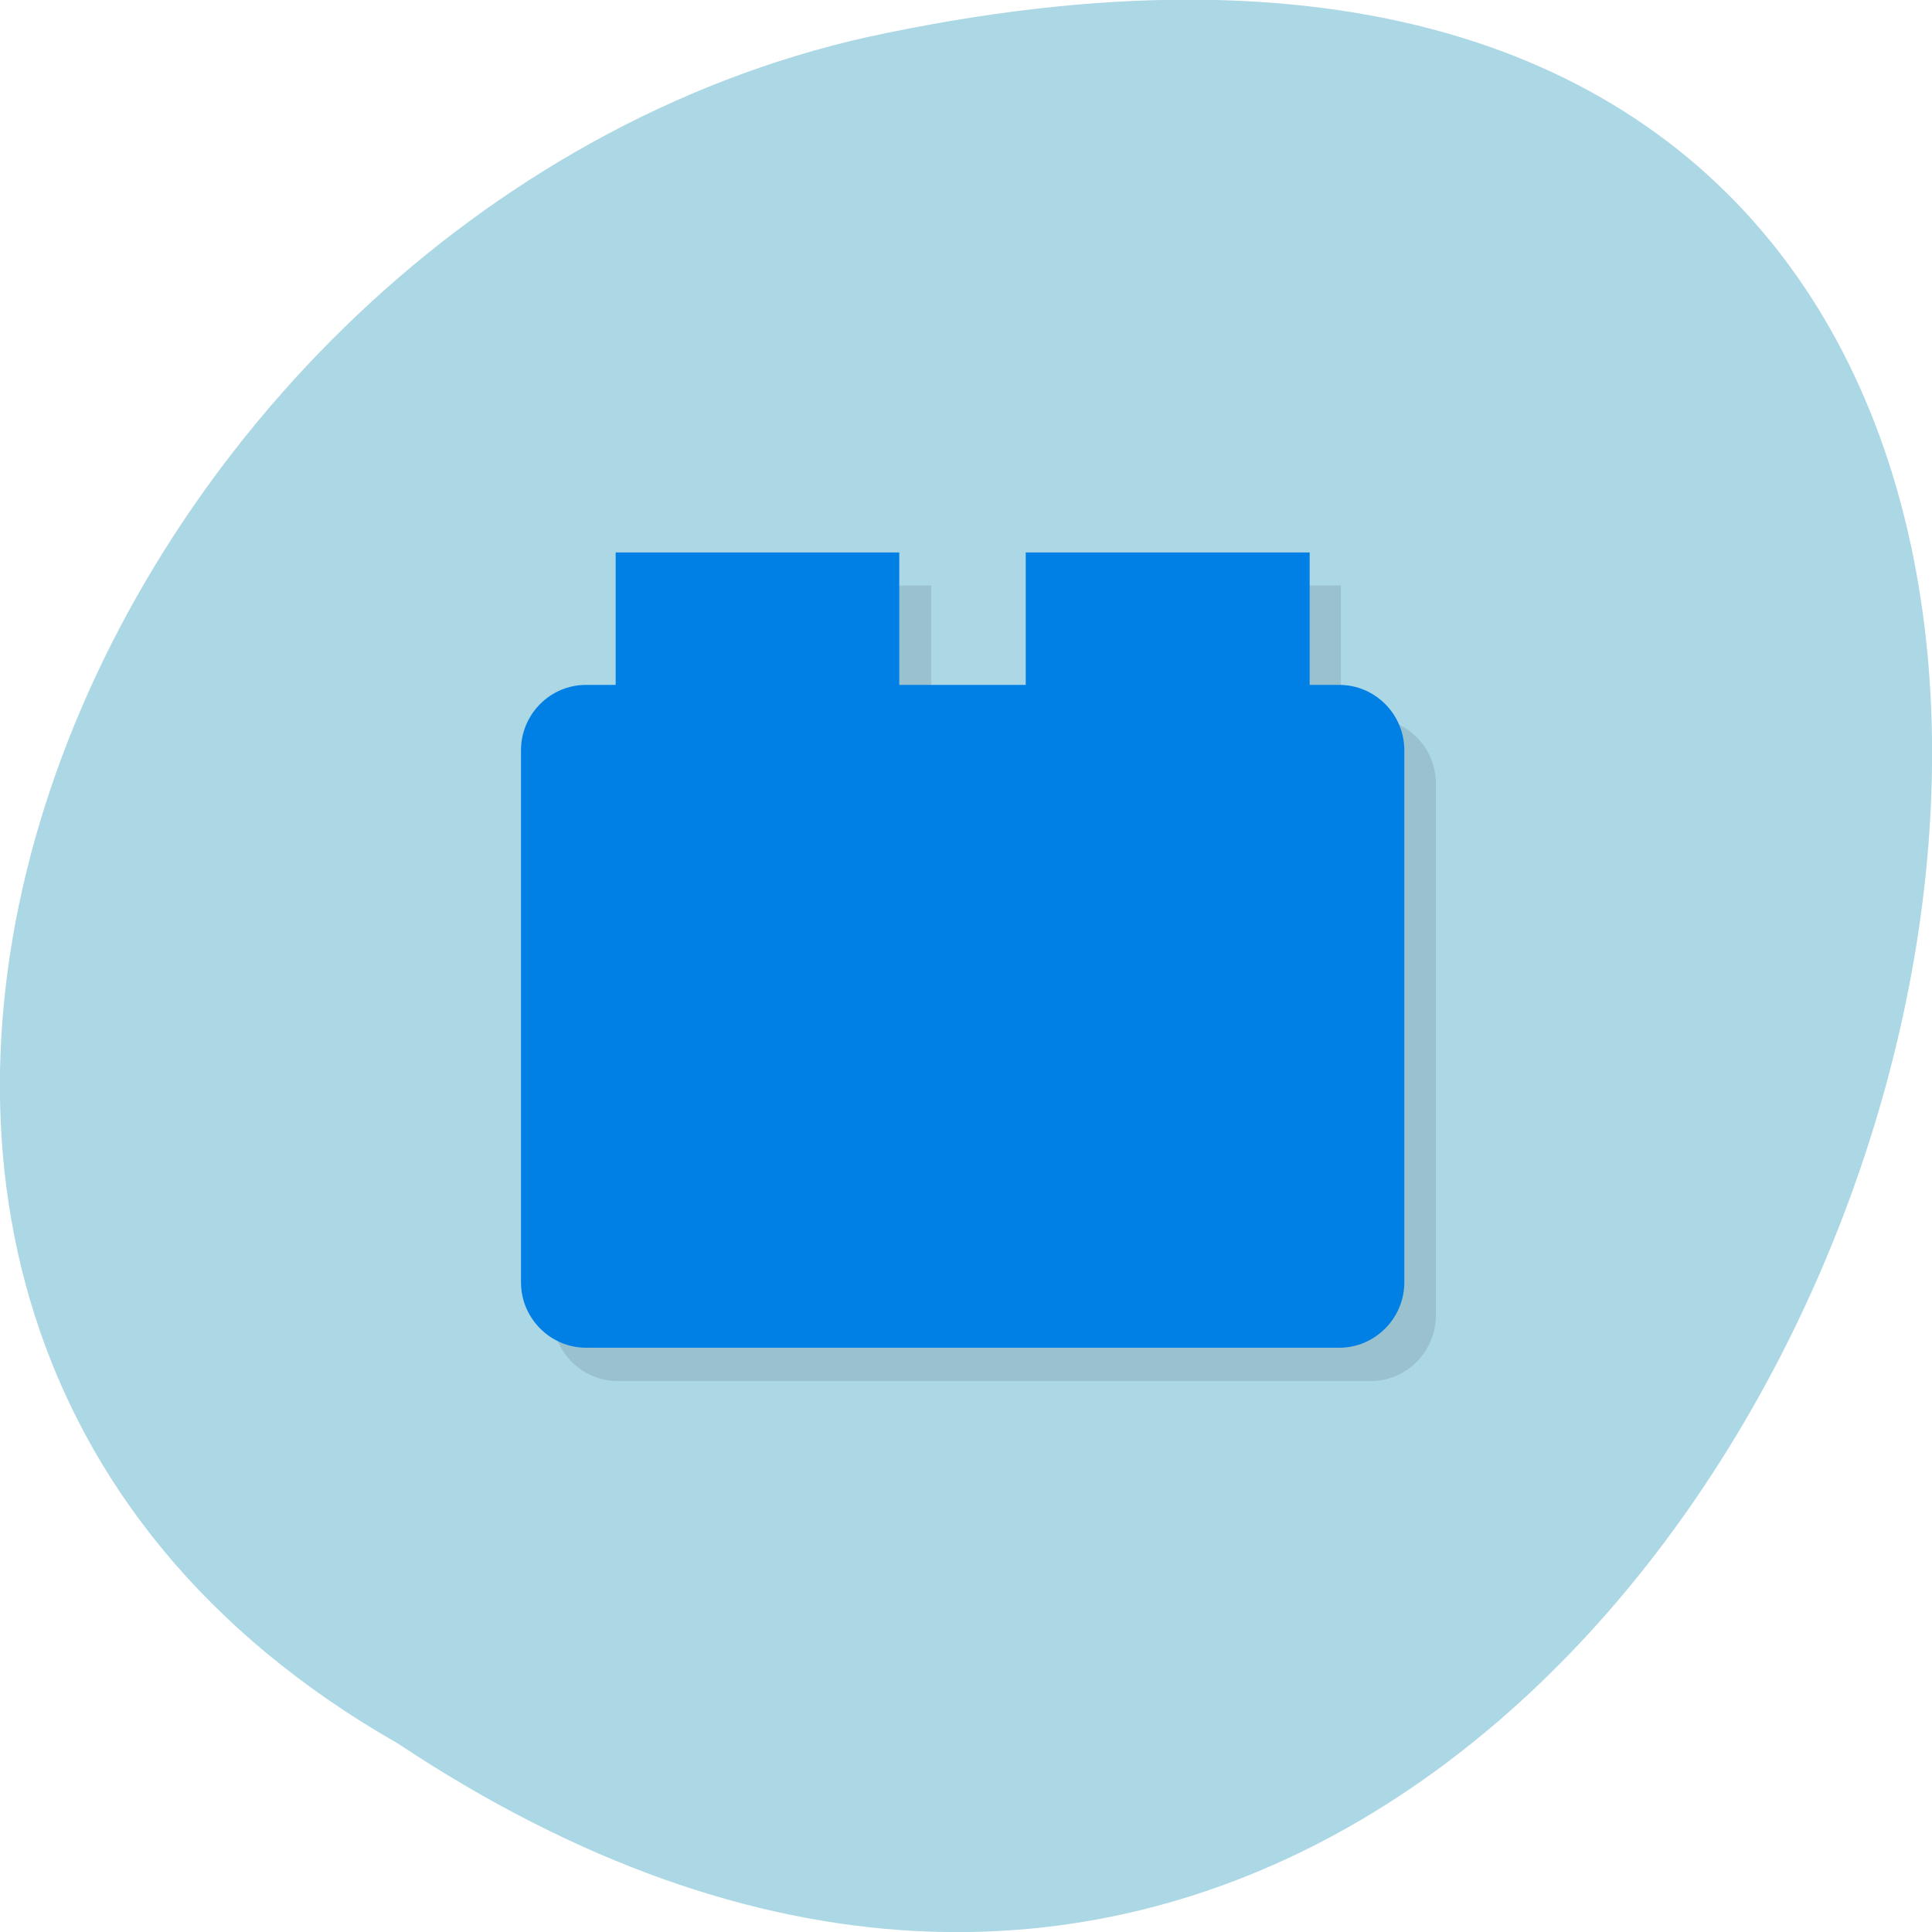 <svg xmlns="http://www.w3.org/2000/svg" xmlns:xlink="http://www.w3.org/1999/xlink" viewBox="0 0 24 24"><defs><g id="5" clip-path="url(#4)"><path d="m 7.676 8.922 h 9.352 c 0.449 0 0.809 0.363 0.809 0.813 v 6.605 c 0 0.449 -0.363 0.816 -0.809 0.816 h -9.352 c -0.449 0 -0.813 -0.367 -0.813 -0.816 v -6.605 c 0 -0.449 0.363 -0.813 0.813 -0.813"/><path d="m 8.04 7.273 h 3.527 v 2.883 h -3.527"/><path d="m 13.13 7.273 h 3.527 v 2.883 h -3.527"/></g><clipPath id="7"><path d="m 7 6 h 5 v 4 h -5"/></clipPath><clipPath id="6"><path d="m 6 8 h 12 v 9 h -12"/></clipPath><clipPath id="8"><path d="m 12 6 h 5 v 4 h -5"/></clipPath><clipPath id="4"><path d="M 0,0 H24 V24 H0 z"/></clipPath><clipPath id="0"><path d="m 2 2 h 19 v 20 h -19"/></clipPath><clipPath id="1"><path d="m 20.973 11.801 c 0 5.23 -4.04 9.465 -9.02 9.465 c -4.977 0 -9.01 -4.234 -9.01 -9.465 c 0 -5.227 4.04 -9.465 9.01 -9.465 c 4.977 0 9.02 4.238 9.02 9.465"/></clipPath><filter id="2" filterUnits="objectBoundingBox" x="0" y="0" width="24" height="24"><feColorMatrix type="matrix" in="SourceGraphic" values="0 0 0 0 1 0 0 0 0 1 0 0 0 0 1 0 0 0 1 0"/></filter><mask id="3"><g filter="url(#2)"><path fill-opacity="0.102" d="M 0,0 H24 V24 H0 z"/></g></mask></defs><path d="m 4.945 21.66 c 18.05 11.996 29.16 -26.26 5.832 -21.2 c -9.637 2.16 -15.488 15.691 -5.832 21.2" fill="#acd7e5"/><g clip-path="url(#0)"><g clip-path="url(#1)"><use xlink:href="#5" mask="url(#3)"/></g></g><g clip-path="url(#6)"><g clip-path="url(#1)"><path d="m 7.281 8.508 h 9.355 c 0.445 0 0.809 0.363 0.809 0.813 v 6.609 c 0 0.445 -0.363 0.812 -0.809 0.812 h -9.355 c -0.445 0 -0.809 -0.367 -0.809 -0.812 v -6.609 c 0 -0.449 0.363 -0.813 0.809 -0.813" fill="#007fe5"/></g></g><g clip-path="url(#7)"><g clip-path="url(#1)"><path d="m 7.648 6.863 h 3.523 v 2.879 h -3.523" fill="#007fe5"/></g></g><g clip-path="url(#8)"><g clip-path="url(#1)"><path d="m 12.742 6.863 h 3.527 v 2.879 h -3.527" fill="#007fe5"/></g></g></svg>